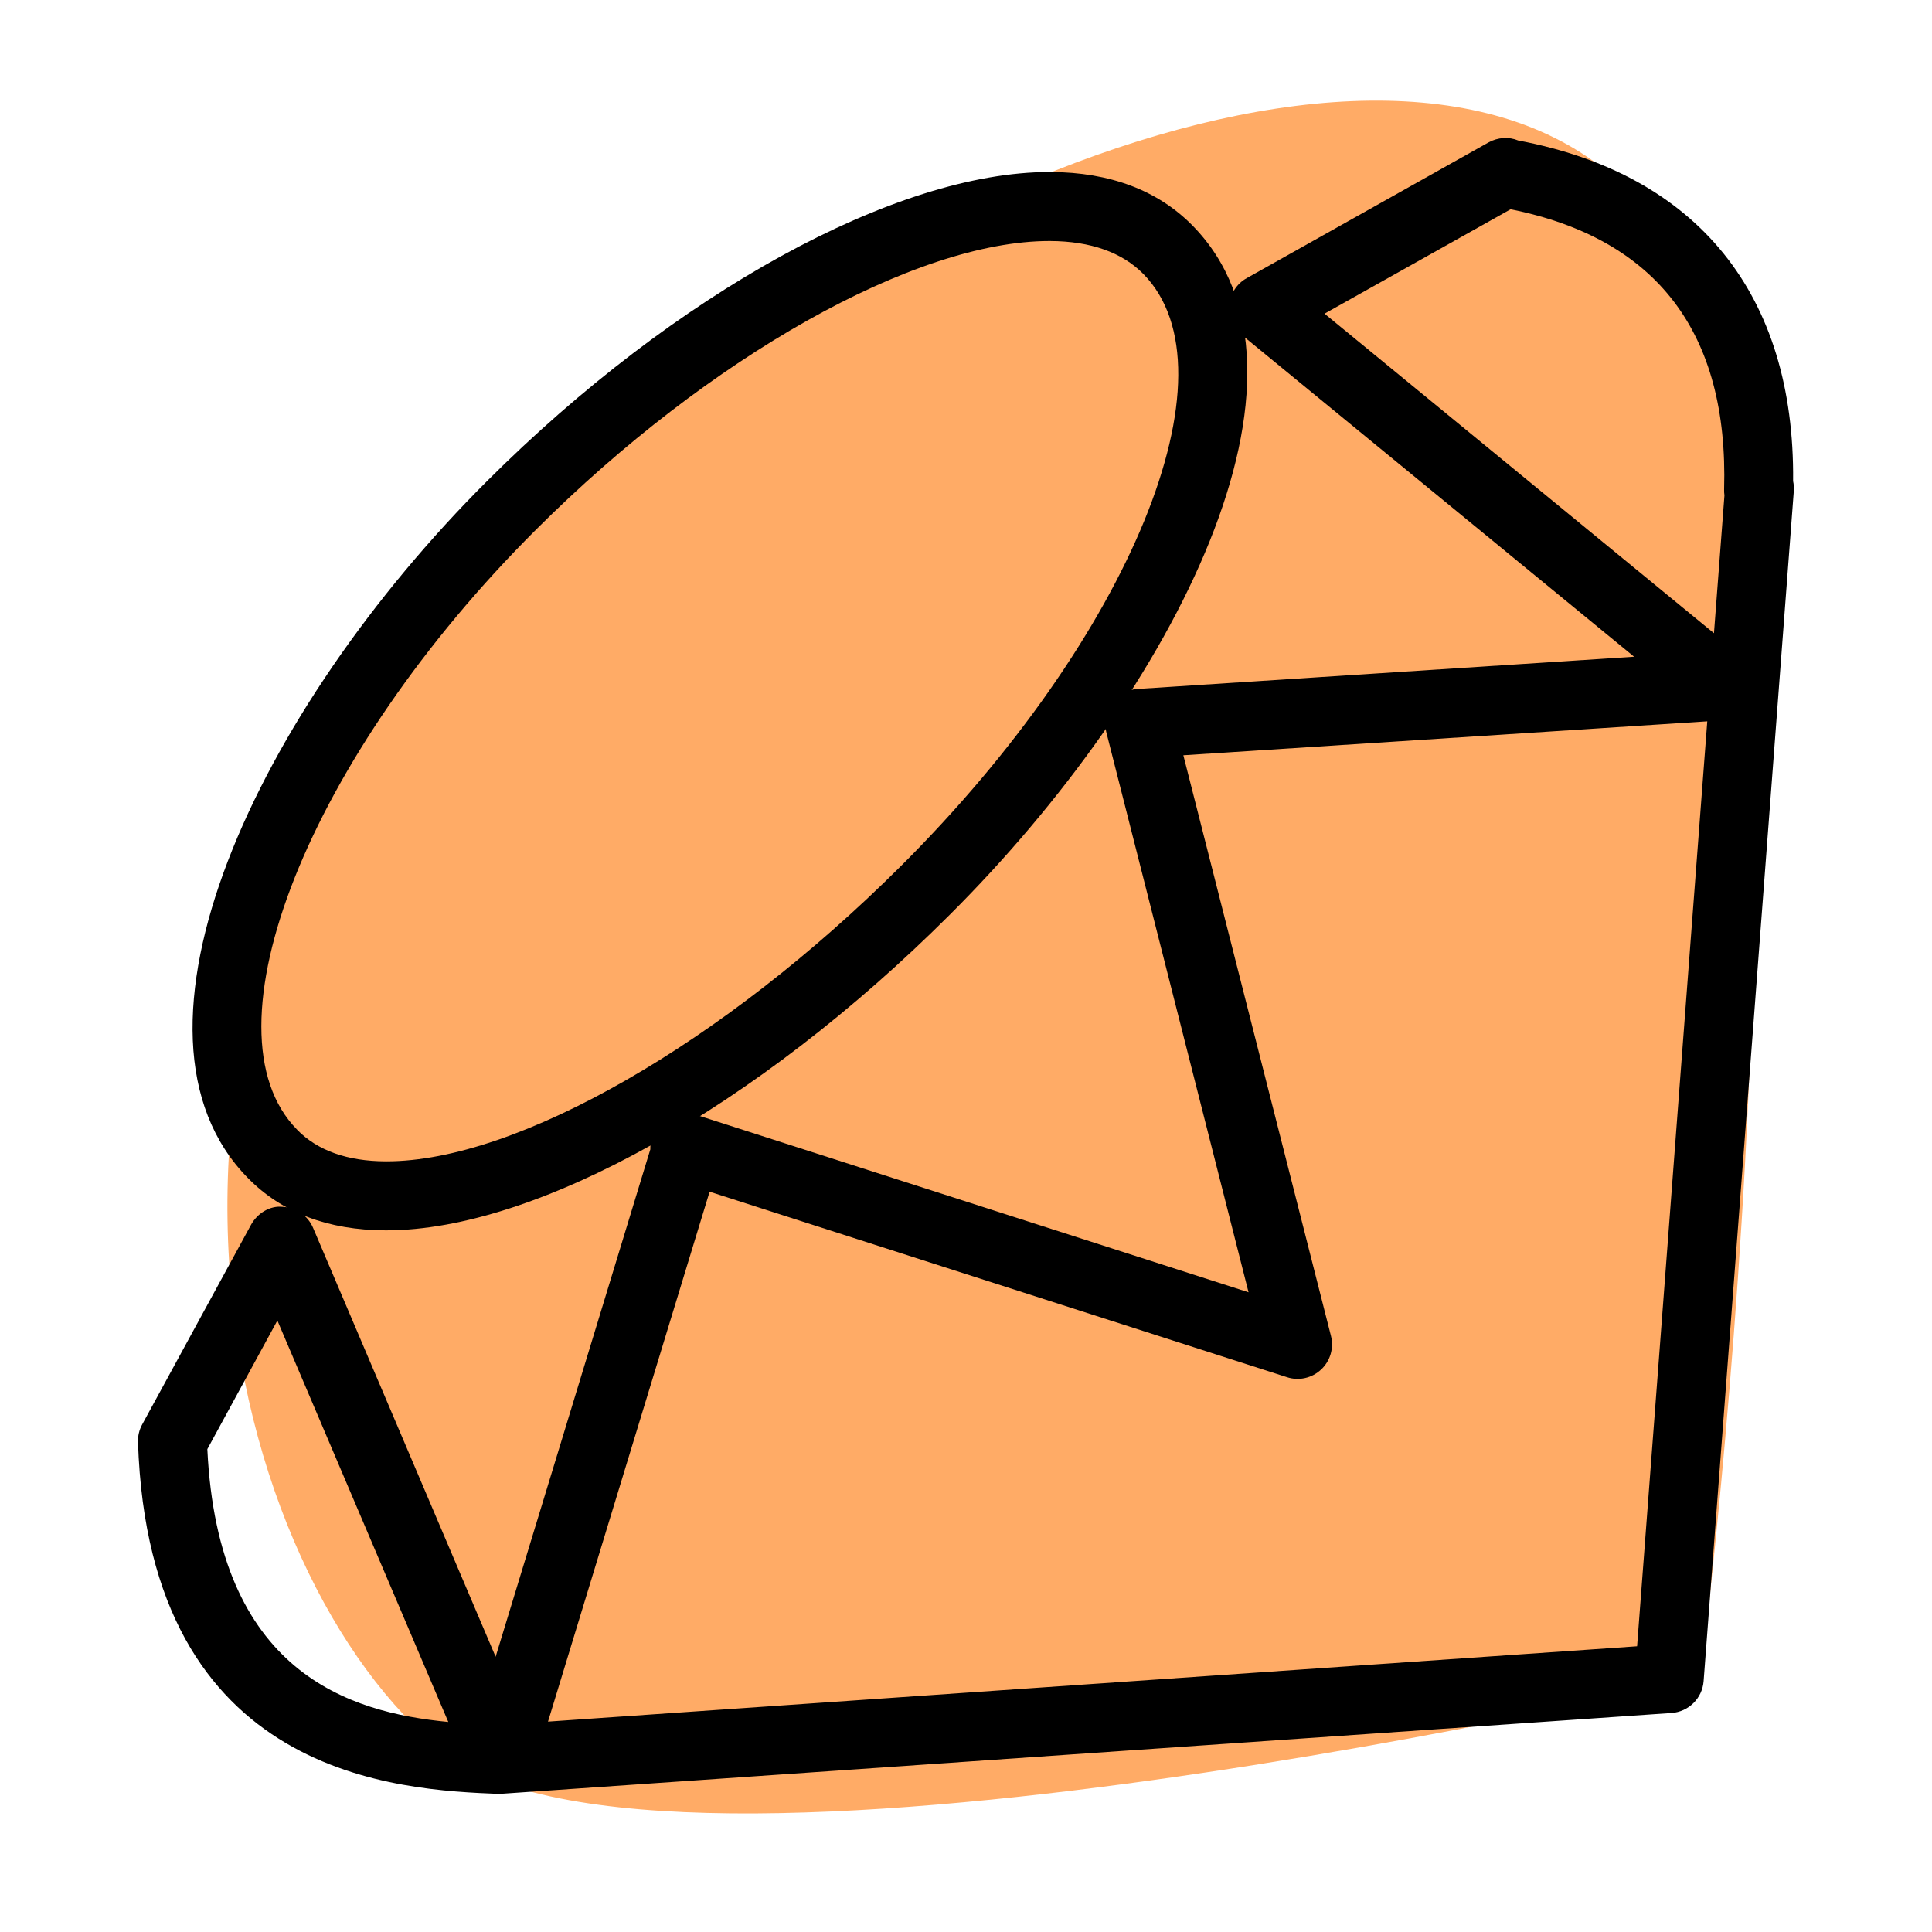 <svg xmlns="http://www.w3.org/2000/svg" enable-background="new 0 0 28 28" viewBox="0 0 28 28"><path fill="#FFAB66" d="M7.086,8.149C12.116,2.673,20.748-0.667,23.808,3s0.835,21.327,0.835,21.327S9.563,27.896,6.429,25.389S1.056,14.714,7.086,8.149z"/><path d="M7.236,25.999C5.806,25.941,2.159,25.788,2,20.9c-0.003-0.09,0.018-0.178,0.061-0.256l1.577-2.893c0.092-0.168,0.277-0.283,0.463-0.26c0.192,0.009,0.361,0.127,0.436,0.303l2.646,6.217l2.242-7.354c-0.002-0.077,0.014-0.154,0.05-0.226c0.113-0.217,0.381-0.352,0.612-0.275l8.008,2.573l-2.063-8.123c-0.036-0.144-0.007-0.297,0.081-0.416c0.087-0.12,0.224-0.195,0.372-0.205l7.198-0.467l-5.688-4.665C17.868,4.75,17.8,4.589,17.814,4.424c0.015-0.164,0.109-0.312,0.253-0.392l3.506-1.968c0.134-0.074,0.293-0.085,0.43-0.028c2.602,0.49,4.01,2.237,3.984,4.937c0.01,0.046,0.014,0.095,0.01,0.145L24.69,24.365c-0.019,0.247-0.216,0.443-0.464,0.461L7.236,25.999z M3.005,21.002c0.155,3.24,2.055,3.817,3.492,3.954l-2.477-5.818L3.005,21.002z M10.284,17.271l-2.342,7.68l15.784-1.092l1.017-13.405l-7.593,0.492l2.139,8.414c0.045,0.177-0.009,0.363-0.142,0.488c-0.133,0.125-0.323,0.168-0.496,0.111L10.284,17.271z M19.196,4.546l5.644,4.631l0.152-1.998c-0.004-0.027-0.006-0.056-0.005-0.084c0.066-2.271-0.975-3.637-3.094-4.062L19.196,4.546z"/><path d="M5.601,17.831c-0.006,0-0.012,0-0.017,0c-0.83-0.003-1.499-0.257-1.988-0.755c-2.073-2.1,0.134-6.787,3.465-10.106c2.727-2.722,5.922-4.477,8.148-4.477c0.006,0,0.012,0,0.018,0c0.861,0.004,1.552,0.265,2.054,0.774c2.096,2.127-0.251,6.738-3.523,9.997C10.974,16.041,7.775,17.831,5.601,17.831z M15.208,3.493c-1.944,0-4.931,1.679-7.439,4.182c-3.294,3.283-4.878,7.266-3.461,8.699v0.001c0.296,0.301,0.727,0.454,1.281,0.456c0.004,0,0.009,0,0.013,0c1.893,0.001,4.884-1.716,7.45-4.275c3.333-3.319,4.911-7.171,3.517-8.587c-0.309-0.312-0.762-0.473-1.347-0.476C15.218,3.493,15.213,3.493,15.208,3.493z"/></svg>